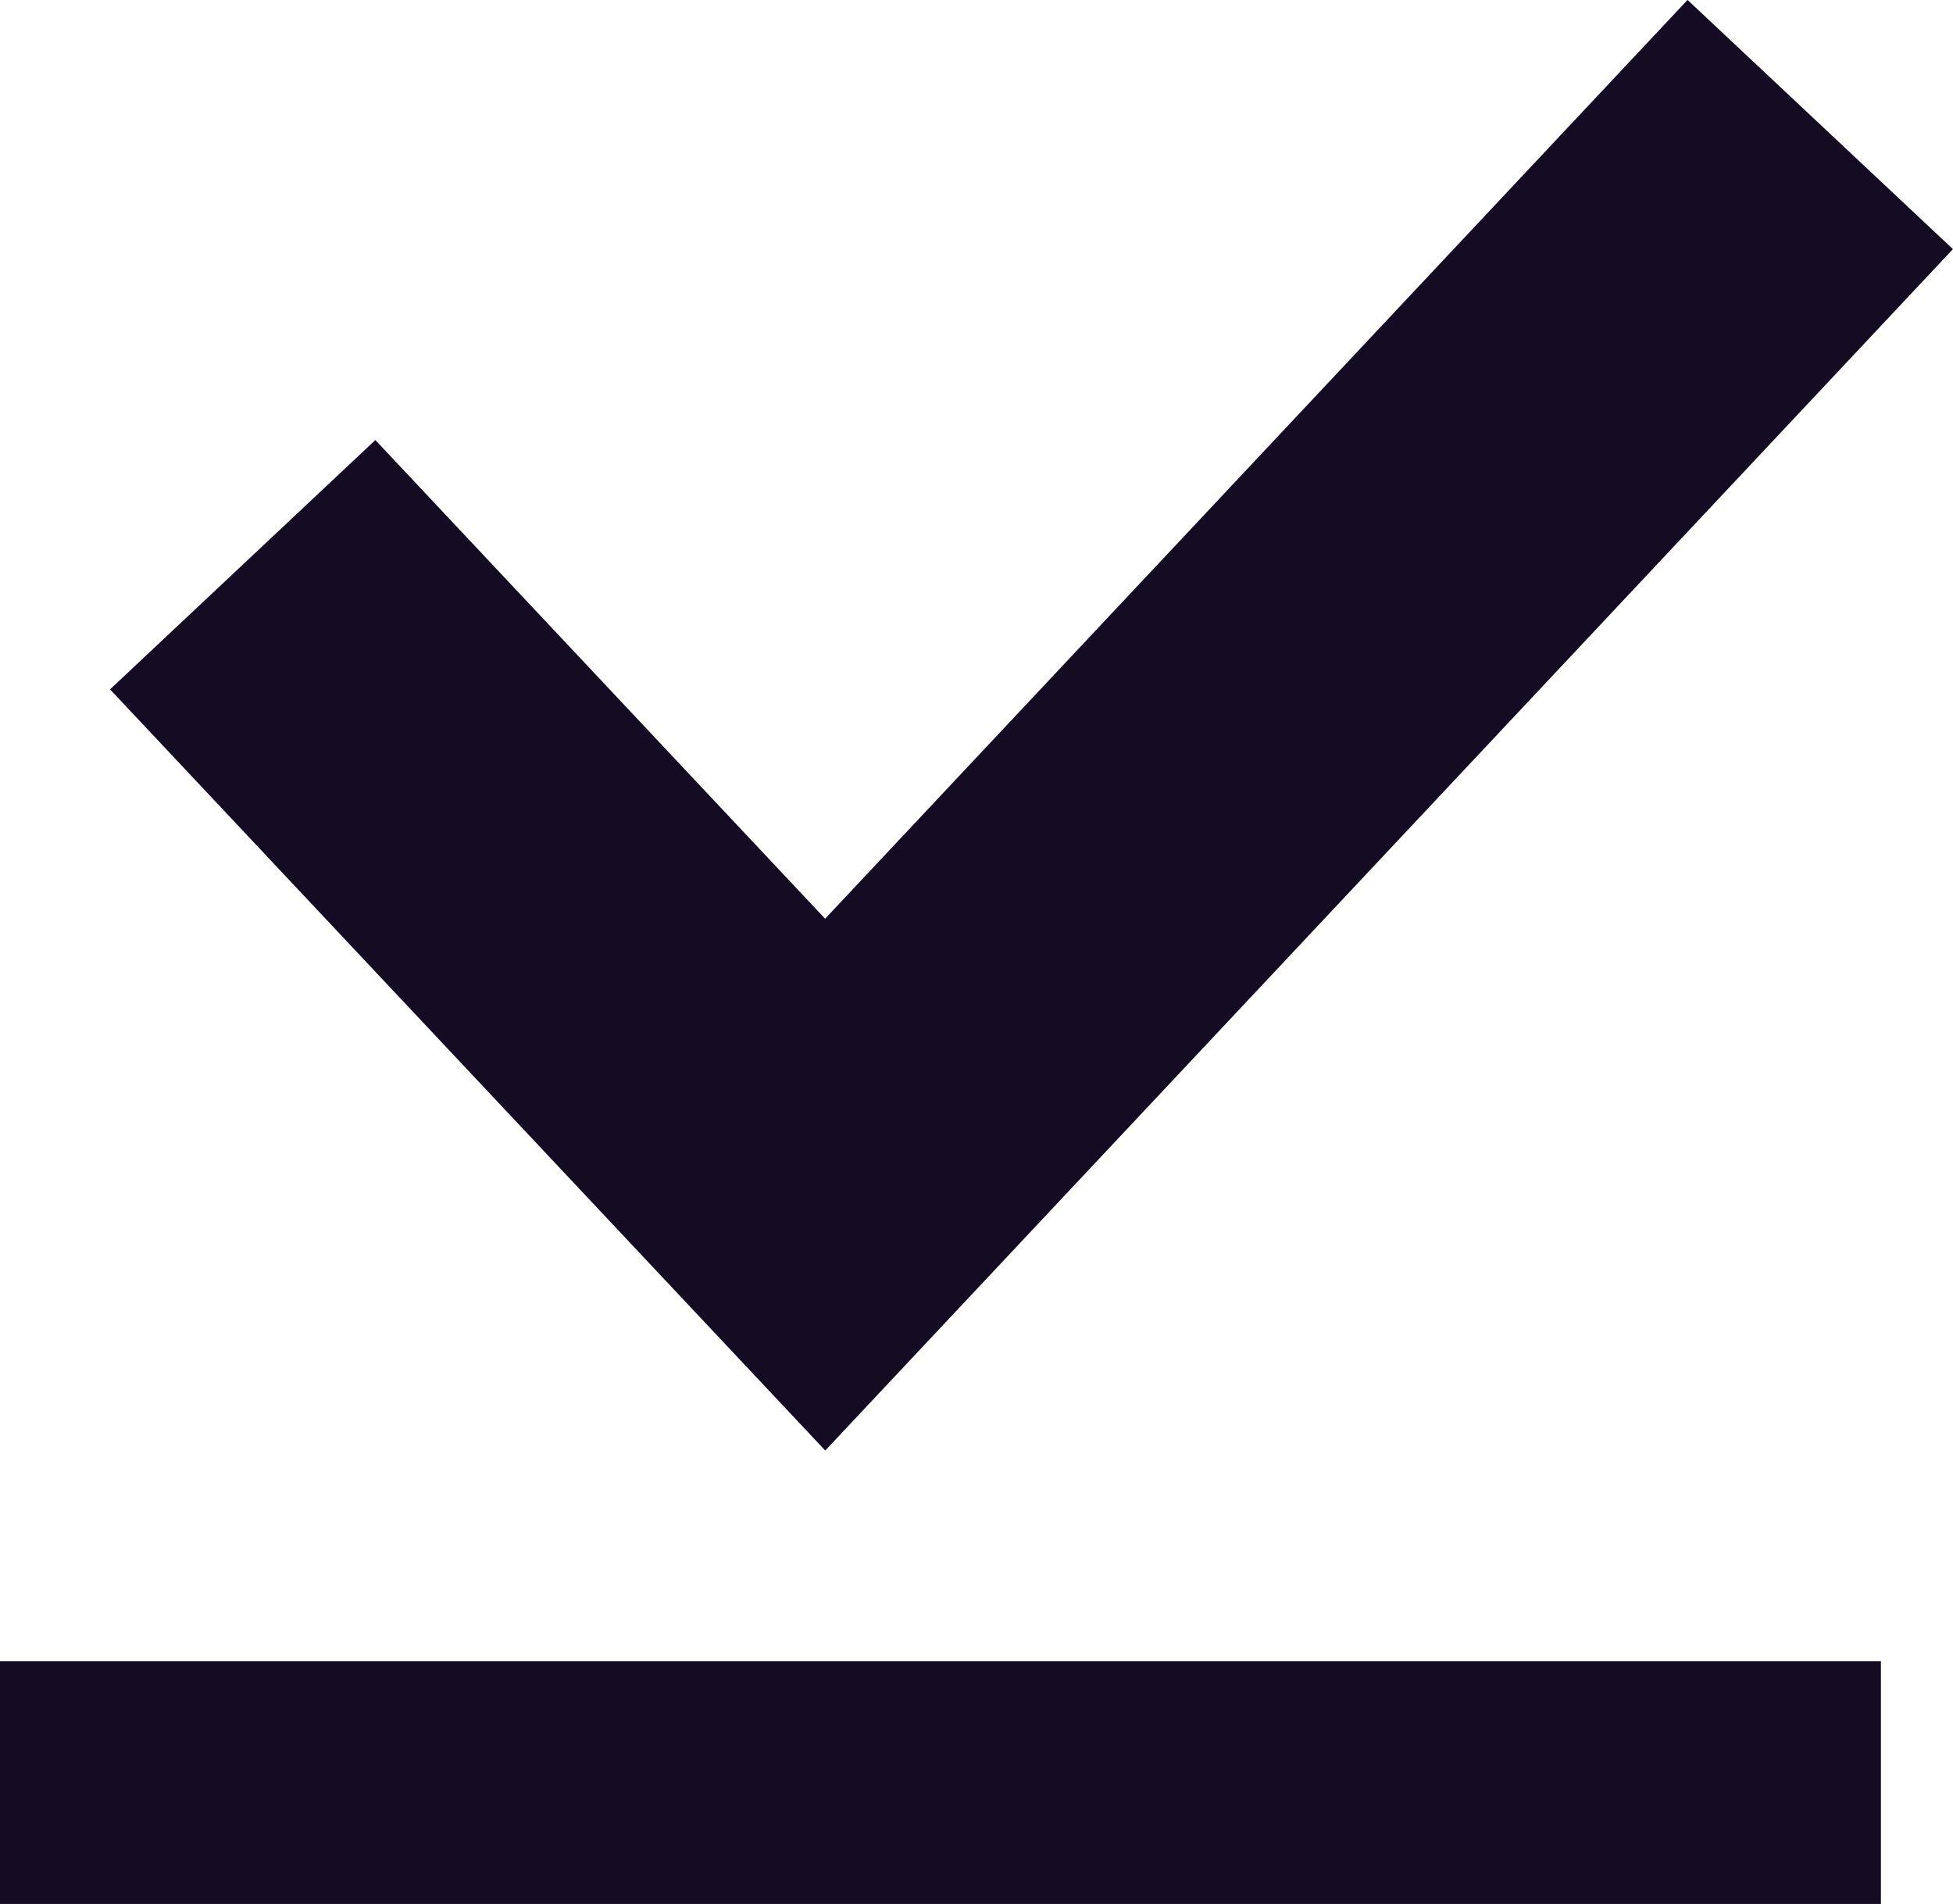 <svg xmlns="http://www.w3.org/2000/svg" width="16.094" height="15.688" viewBox="0 0 16.094 15.688">
  <g id="Groupe_792" data-name="Groupe 792" transform="translate(-689 -1976.283)">
    <path id="Tracé_229" data-name="Tracé 229" d="M13345,2100.5l4.8,5.108,8.2-8.735" transform="translate(-12654 -119.564)" fill="none" stroke="#140c22" stroke-width="3"/>
    <path id="Tracé_230" data-name="Tracé 230" d="M8976,8605.971h15.5" transform="translate(-8287 -6615)" fill="none" stroke="#140c22" stroke-width="2"/>
  </g>
</svg>
